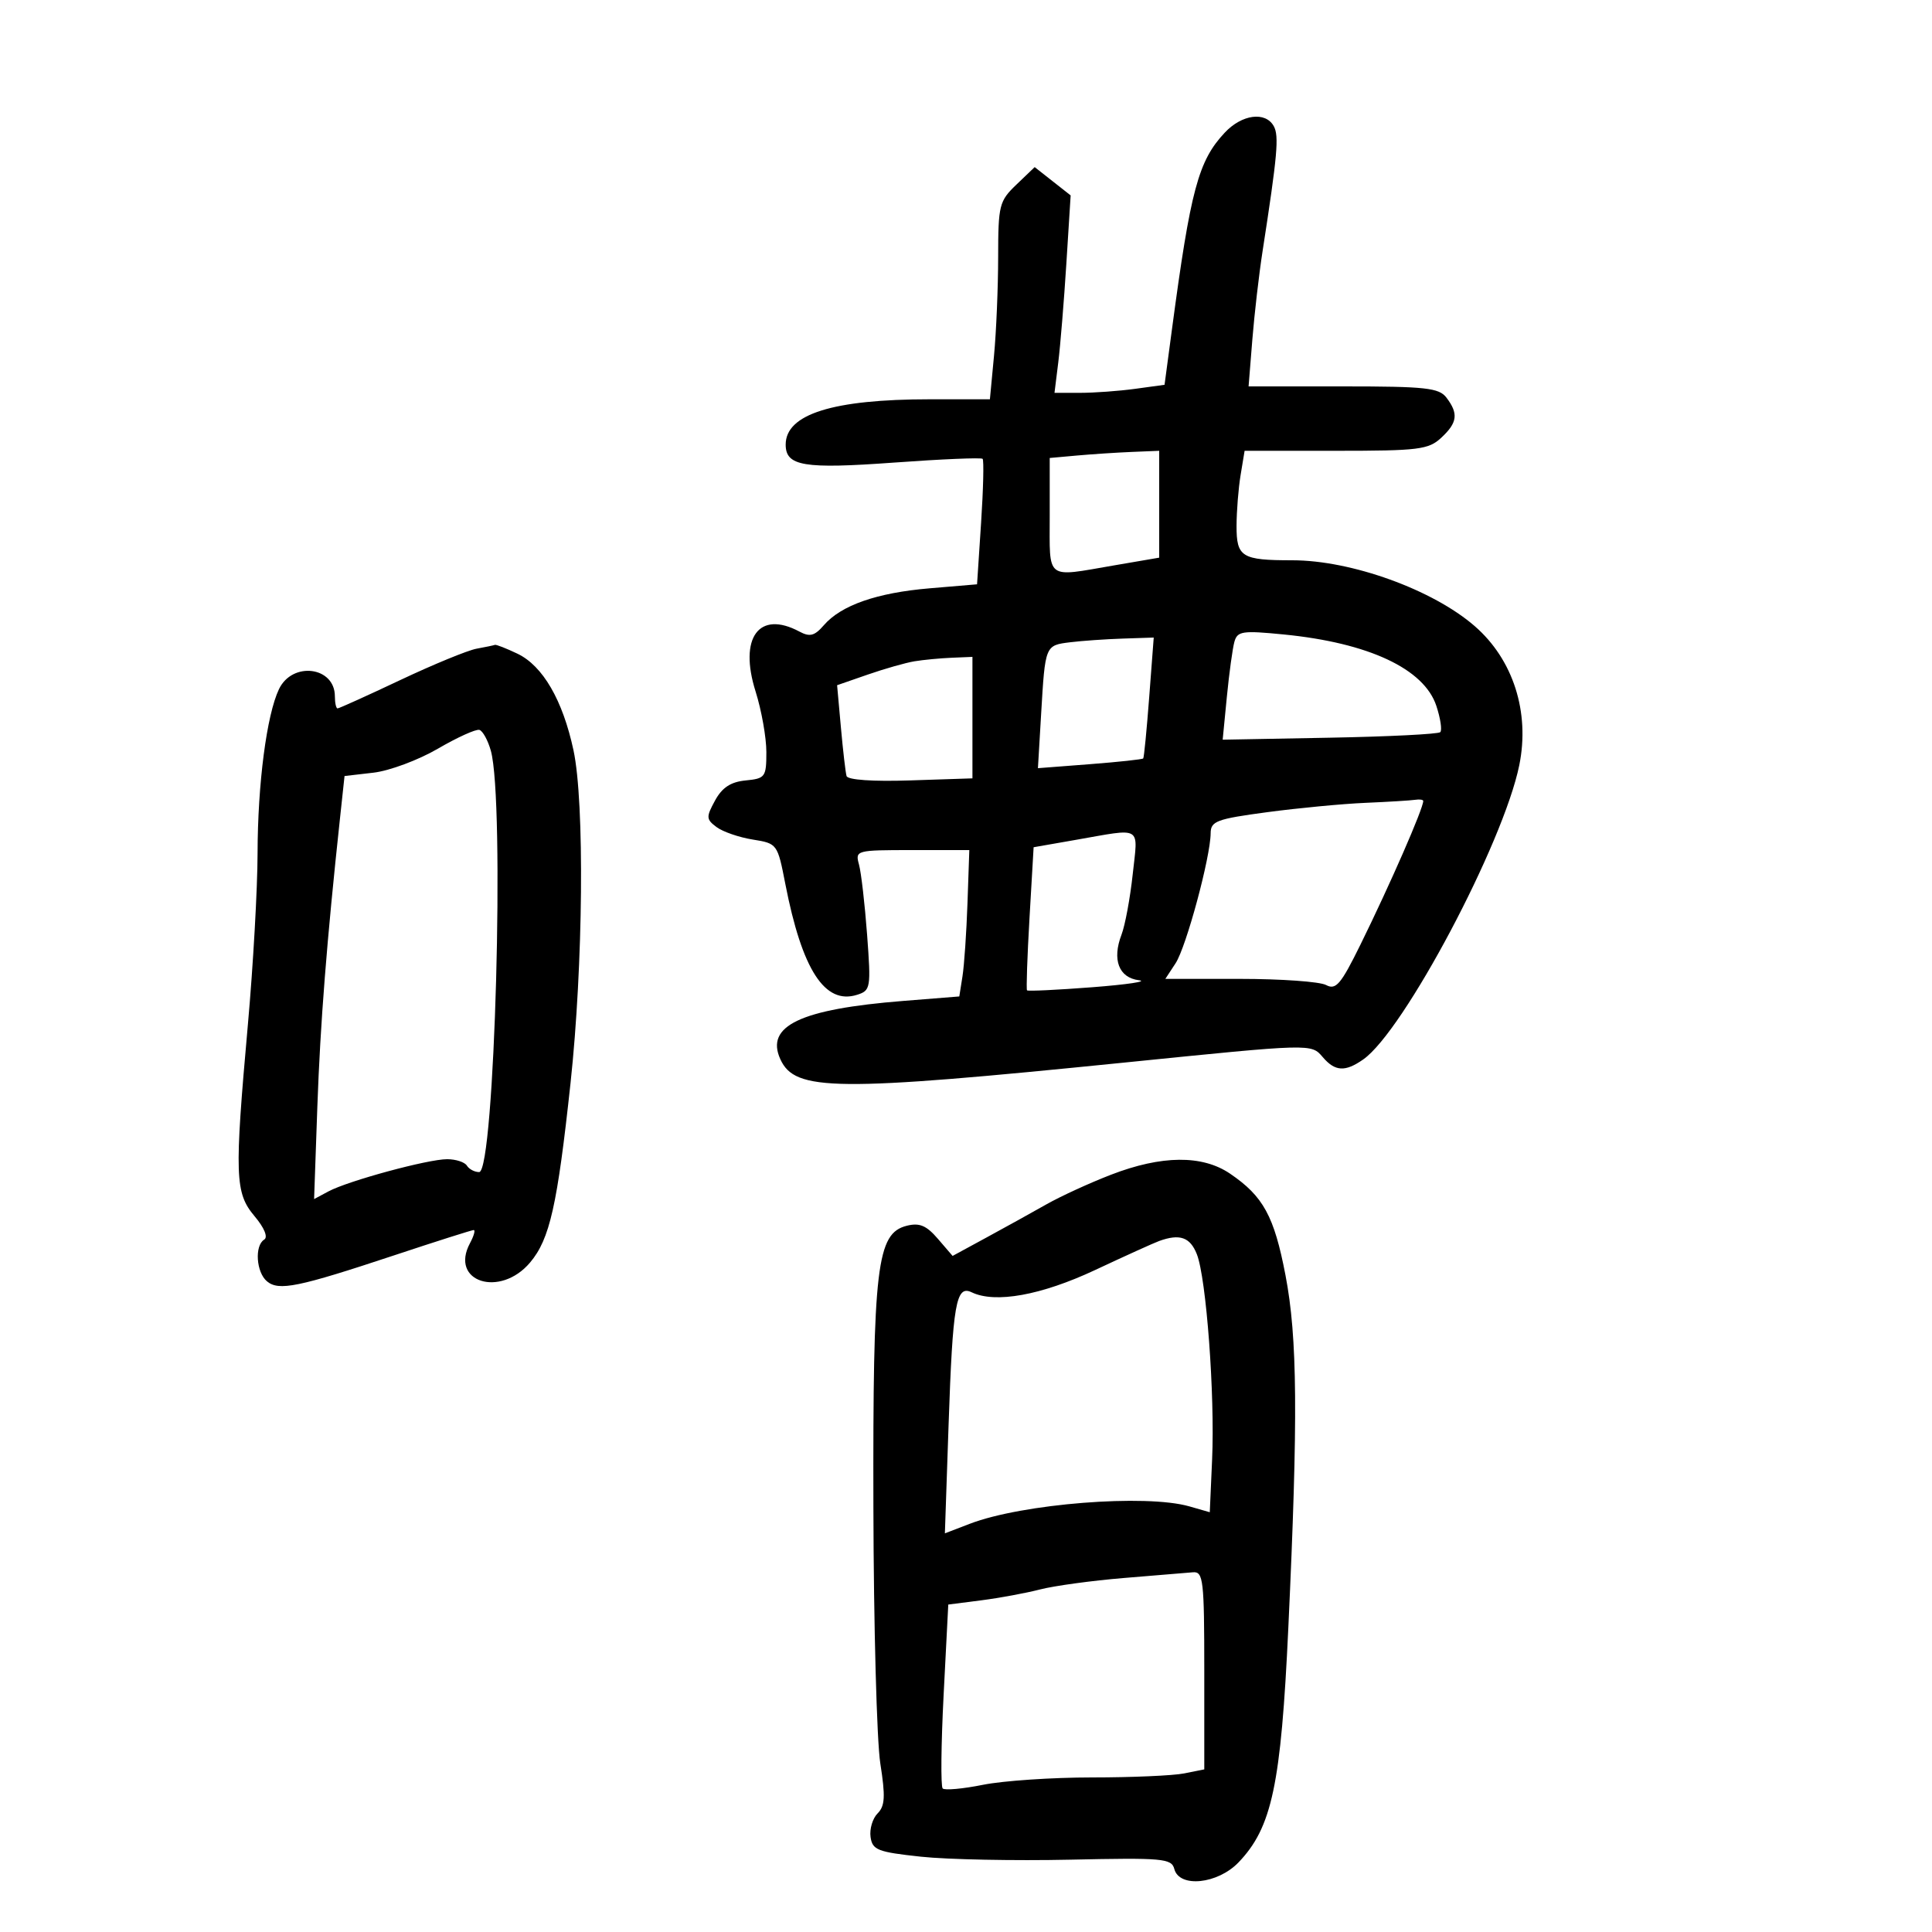 <svg xmlns="http://www.w3.org/2000/svg" width="300" height="300" viewBox="0 0 300 300" version="1.1">
	<path d="M 190.187 20.589 C 186.077 24.973, 184.880 29.427, 181.982 51.126 L 180.830 59.751 176.275 60.376 C 173.770 60.719, 169.926 61, 167.732 61 L 163.742 61 164.330 56.250 C 164.653 53.638, 165.217 46.739, 165.584 40.921 L 166.250 30.342 163.457 28.145 L 160.664 25.948 157.832 28.661 C 155.156 31.225, 155 31.845, 154.993 39.937 C 154.989 44.647, 154.699 51.538, 154.348 55.250 L 153.711 62 144.405 62 C 129.342 62, 122 64.306, 122 69.036 C 122 72.384, 124.810 72.849, 138.845 71.828 C 146.185 71.294, 152.365 71.032, 152.580 71.247 C 152.795 71.461, 152.688 75.933, 152.343 81.184 L 151.716 90.731 144.356 91.353 C 136.158 92.046, 130.623 93.976, 127.931 97.079 C 126.486 98.746, 125.752 98.938, 124.136 98.073 C 117.852 94.710, 114.695 99.019, 117.326 107.367 C 118.247 110.287, 119 114.520, 119 116.775 C 119 120.659, 118.832 120.890, 115.781 121.187 C 113.464 121.412, 112.134 122.286, 111.031 124.306 C 109.627 126.880, 109.647 127.222, 111.271 128.432 C 112.245 129.157, 114.770 130.027, 116.882 130.365 C 120.691 130.974, 120.732 131.031, 121.941 137.240 C 124.544 150.608, 128.074 156.063, 133.093 154.471 C 135.193 153.804, 135.257 153.419, 134.643 145.138 C 134.290 140.387, 133.724 135.488, 133.384 134.250 C 132.778 132.039, 132.922 132, 141.641 132 L 150.515 132 150.230 140.250 C 150.073 144.787, 149.723 149.901, 149.452 151.614 L 148.960 154.728 140.230 155.425 C 124.283 156.698, 118.811 159.297, 121.172 164.478 C 123.453 169.484, 129.615 169.545, 174.500 165.004 C 203.861 162.033, 203.590 162.040, 205.401 164.155 C 207.314 166.390, 208.873 166.477, 211.683 164.509 C 217.993 160.090, 233.442 130.957, 235.913 118.818 C 237.586 110.597, 234.966 102.415, 229 97.229 C 222.484 91.564, 209.845 87, 200.677 87 C 192.799 87, 191.998 86.505, 192.011 81.643 C 192.017 79.364, 192.301 75.813, 192.642 73.750 L 193.262 70 207.442 70 C 220.331 70, 221.822 69.814, 223.811 67.961 C 226.313 65.630, 226.492 64.232, 224.608 61.750 C 223.449 60.223, 221.407 60, 208.579 60 L 193.879 60 194.461 52.750 C 194.782 48.763, 195.497 42.575, 196.052 39 C 198.364 24.086, 198.631 21.092, 197.786 19.582 C 196.493 17.272, 192.844 17.756, 190.187 20.589 M 167.250 70.732 L 163 71.115 163 80.057 C 163 90.232, 162.235 89.639, 172.981 87.796 L 180 86.593 180 78.296 L 180 70 175.750 70.175 C 173.412 70.271, 169.588 70.522, 167.250 70.732 M 191.677 99.658 C 191.393 100.671, 190.867 104.506, 190.508 108.179 L 189.856 114.859 206.474 114.550 C 215.613 114.381, 223.341 113.993, 223.645 113.688 C 223.950 113.383, 223.676 111.548, 223.036 109.609 C 221.135 103.850, 212.520 99.817, 199.347 98.521 C 192.911 97.887, 192.141 98.001, 191.677 99.658 M 166.193 99.728 C 162.278 100.210, 162.298 100.159, 161.665 110.892 L 161.170 119.283 169.232 118.662 C 173.666 118.320, 177.395 117.918, 177.520 117.770 C 177.645 117.621, 178.062 113.338, 178.448 108.250 L 179.150 99 174.325 99.160 C 171.671 99.248, 168.012 99.503, 166.193 99.728 M 74 100.729 C 72.625 100.980, 67.301 103.168, 62.169 105.592 C 57.037 108.017, 52.649 110, 52.419 110 C 52.188 110, 52 109.155, 52 108.122 C 52 103.507, 45.397 102.661, 43.320 107.010 C 41.409 111.011, 40.017 121.683, 39.995 132.500 C 39.984 138, 39.311 149.925, 38.500 159 C 36.388 182.622, 36.477 185.225, 39.526 188.848 C 41.046 190.655, 41.643 192.102, 41.026 192.484 C 39.505 193.424, 39.783 197.575, 41.459 198.966 C 43.300 200.494, 46.262 199.887, 61.272 194.906 C 67.746 192.758, 73.274 191, 73.557 191 C 73.839 191, 73.580 191.917, 72.980 193.038 C 69.763 199.048, 77.655 201.575, 82.322 196.029 C 85.369 192.408, 86.540 187.208, 88.592 168.181 C 90.564 149.892, 90.788 124.592, 89.051 116.500 C 87.379 108.718, 84.285 103.386, 80.349 101.505 C 78.616 100.677, 77.041 100.061, 76.849 100.136 C 76.657 100.211, 75.375 100.478, 74 100.729 M 142 102.685 C 140.625 102.912, 137.359 103.841, 134.743 104.749 L 129.985 106.400 130.575 112.950 C 130.899 116.553, 131.293 119.950, 131.452 120.500 C 131.627 121.106, 135.530 121.375, 141.370 121.181 L 151 120.863 151 111.431 L 151 102 147.750 102.136 C 145.963 102.211, 143.375 102.458, 142 102.685 M 68 116.253 C 64.975 118.017, 60.475 119.693, 58 119.980 L 53.500 120.500 52.801 127 C 50.730 146.246, 49.732 158.958, 49.278 171.846 L 48.773 186.192 50.997 185.002 C 54.069 183.358, 66.442 180, 69.428 180 C 70.778 180, 72.160 180.450, 72.500 181 C 72.840 181.550, 73.695 182, 74.401 182 C 76.812 182, 78.410 124.372, 76.216 116.565 C 75.762 114.951, 74.965 113.499, 74.445 113.339 C 73.925 113.178, 71.025 114.490, 68 116.253 M 212 124.666 C 208.425 124.820, 201.563 125.474, 196.750 126.118 C 188.899 127.170, 187.999 127.506, 187.988 129.395 C 187.968 133.075, 184.197 147.050, 182.545 149.572 L 180.954 152 192.543 152 C 198.917 152, 204.933 152.429, 205.912 152.953 C 207.438 153.770, 208.200 152.876, 211.240 146.703 C 215.855 137.331, 221 125.564, 221 124.378 C 221 124.170, 220.438 124.087, 219.750 124.193 C 219.063 124.299, 215.575 124.512, 212 124.666 M 167 130.422 L 160.500 131.558 159.862 142.529 C 159.512 148.563, 159.338 153.626, 159.476 153.780 C 159.613 153.934, 164.175 153.716, 169.613 153.297 C 175.051 152.877, 178.308 152.388, 176.852 152.210 C 173.734 151.829, 172.658 149.020, 174.145 145.143 C 174.703 143.689, 175.487 139.463, 175.888 135.750 C 176.715 128.097, 177.527 128.584, 167 130.422 M 172.500 182.417 C 169.200 183.692, 164.700 185.756, 162.500 187.003 C 160.300 188.251, 156.120 190.564, 153.210 192.145 L 147.920 195.019 145.631 192.358 C 143.853 190.290, 142.777 189.839, 140.805 190.334 C 136.140 191.505, 135.532 196.626, 135.620 234 C 135.663 252.425, 136.147 270.350, 136.695 273.833 C 137.501 278.953, 137.421 280.437, 136.276 281.581 C 135.497 282.360, 135.004 284.010, 135.180 285.248 C 135.467 287.269, 136.270 287.583, 143 288.306 C 147.125 288.749, 157.560 288.957, 166.189 288.769 C 180.576 288.456, 181.917 288.576, 182.346 290.214 C 183.122 293.183, 189.081 292.568, 192.324 289.184 C 197.510 283.771, 198.914 277.152, 200.051 252.756 C 201.574 220.075, 201.474 207.724, 199.607 198 C 197.848 188.840, 196.167 185.760, 191.010 182.250 C 186.696 179.314, 180.381 179.371, 172.500 182.417 M 180 192.700 C 179.175 192.999, 174.702 195.025, 170.060 197.203 C 161.684 201.132, 154.529 202.424, 150.881 200.667 C 148.447 199.494, 147.939 202.417, 147.294 221.298 L 146.721 238.096 150.610 236.605 C 158.746 233.488, 177.924 231.971, 184.683 233.909 L 187.853 234.818 188.215 226.659 C 188.661 216.608, 187.313 198.462, 185.845 194.750 C 184.799 192.105, 183.199 191.544, 180 192.700 M 174.500 245.032 C 169.550 245.442, 163.700 246.242, 161.500 246.809 C 159.300 247.376, 155.193 248.136, 152.374 248.497 L 147.248 249.154 146.527 263.147 C 146.131 270.843, 146.064 277.398, 146.379 277.713 C 146.695 278.028, 149.513 277.771, 152.643 277.143 C 155.773 276.514, 163.377 276, 169.542 276 C 175.706 276, 182.156 275.719, 183.875 275.375 L 187 274.750 187 259.375 C 187 245.345, 186.847 244.012, 185.250 244.143 C 184.287 244.221, 179.450 244.621, 174.500 245.032" stroke="none" fill="black" fill-rule="evenodd"/>
</svg>